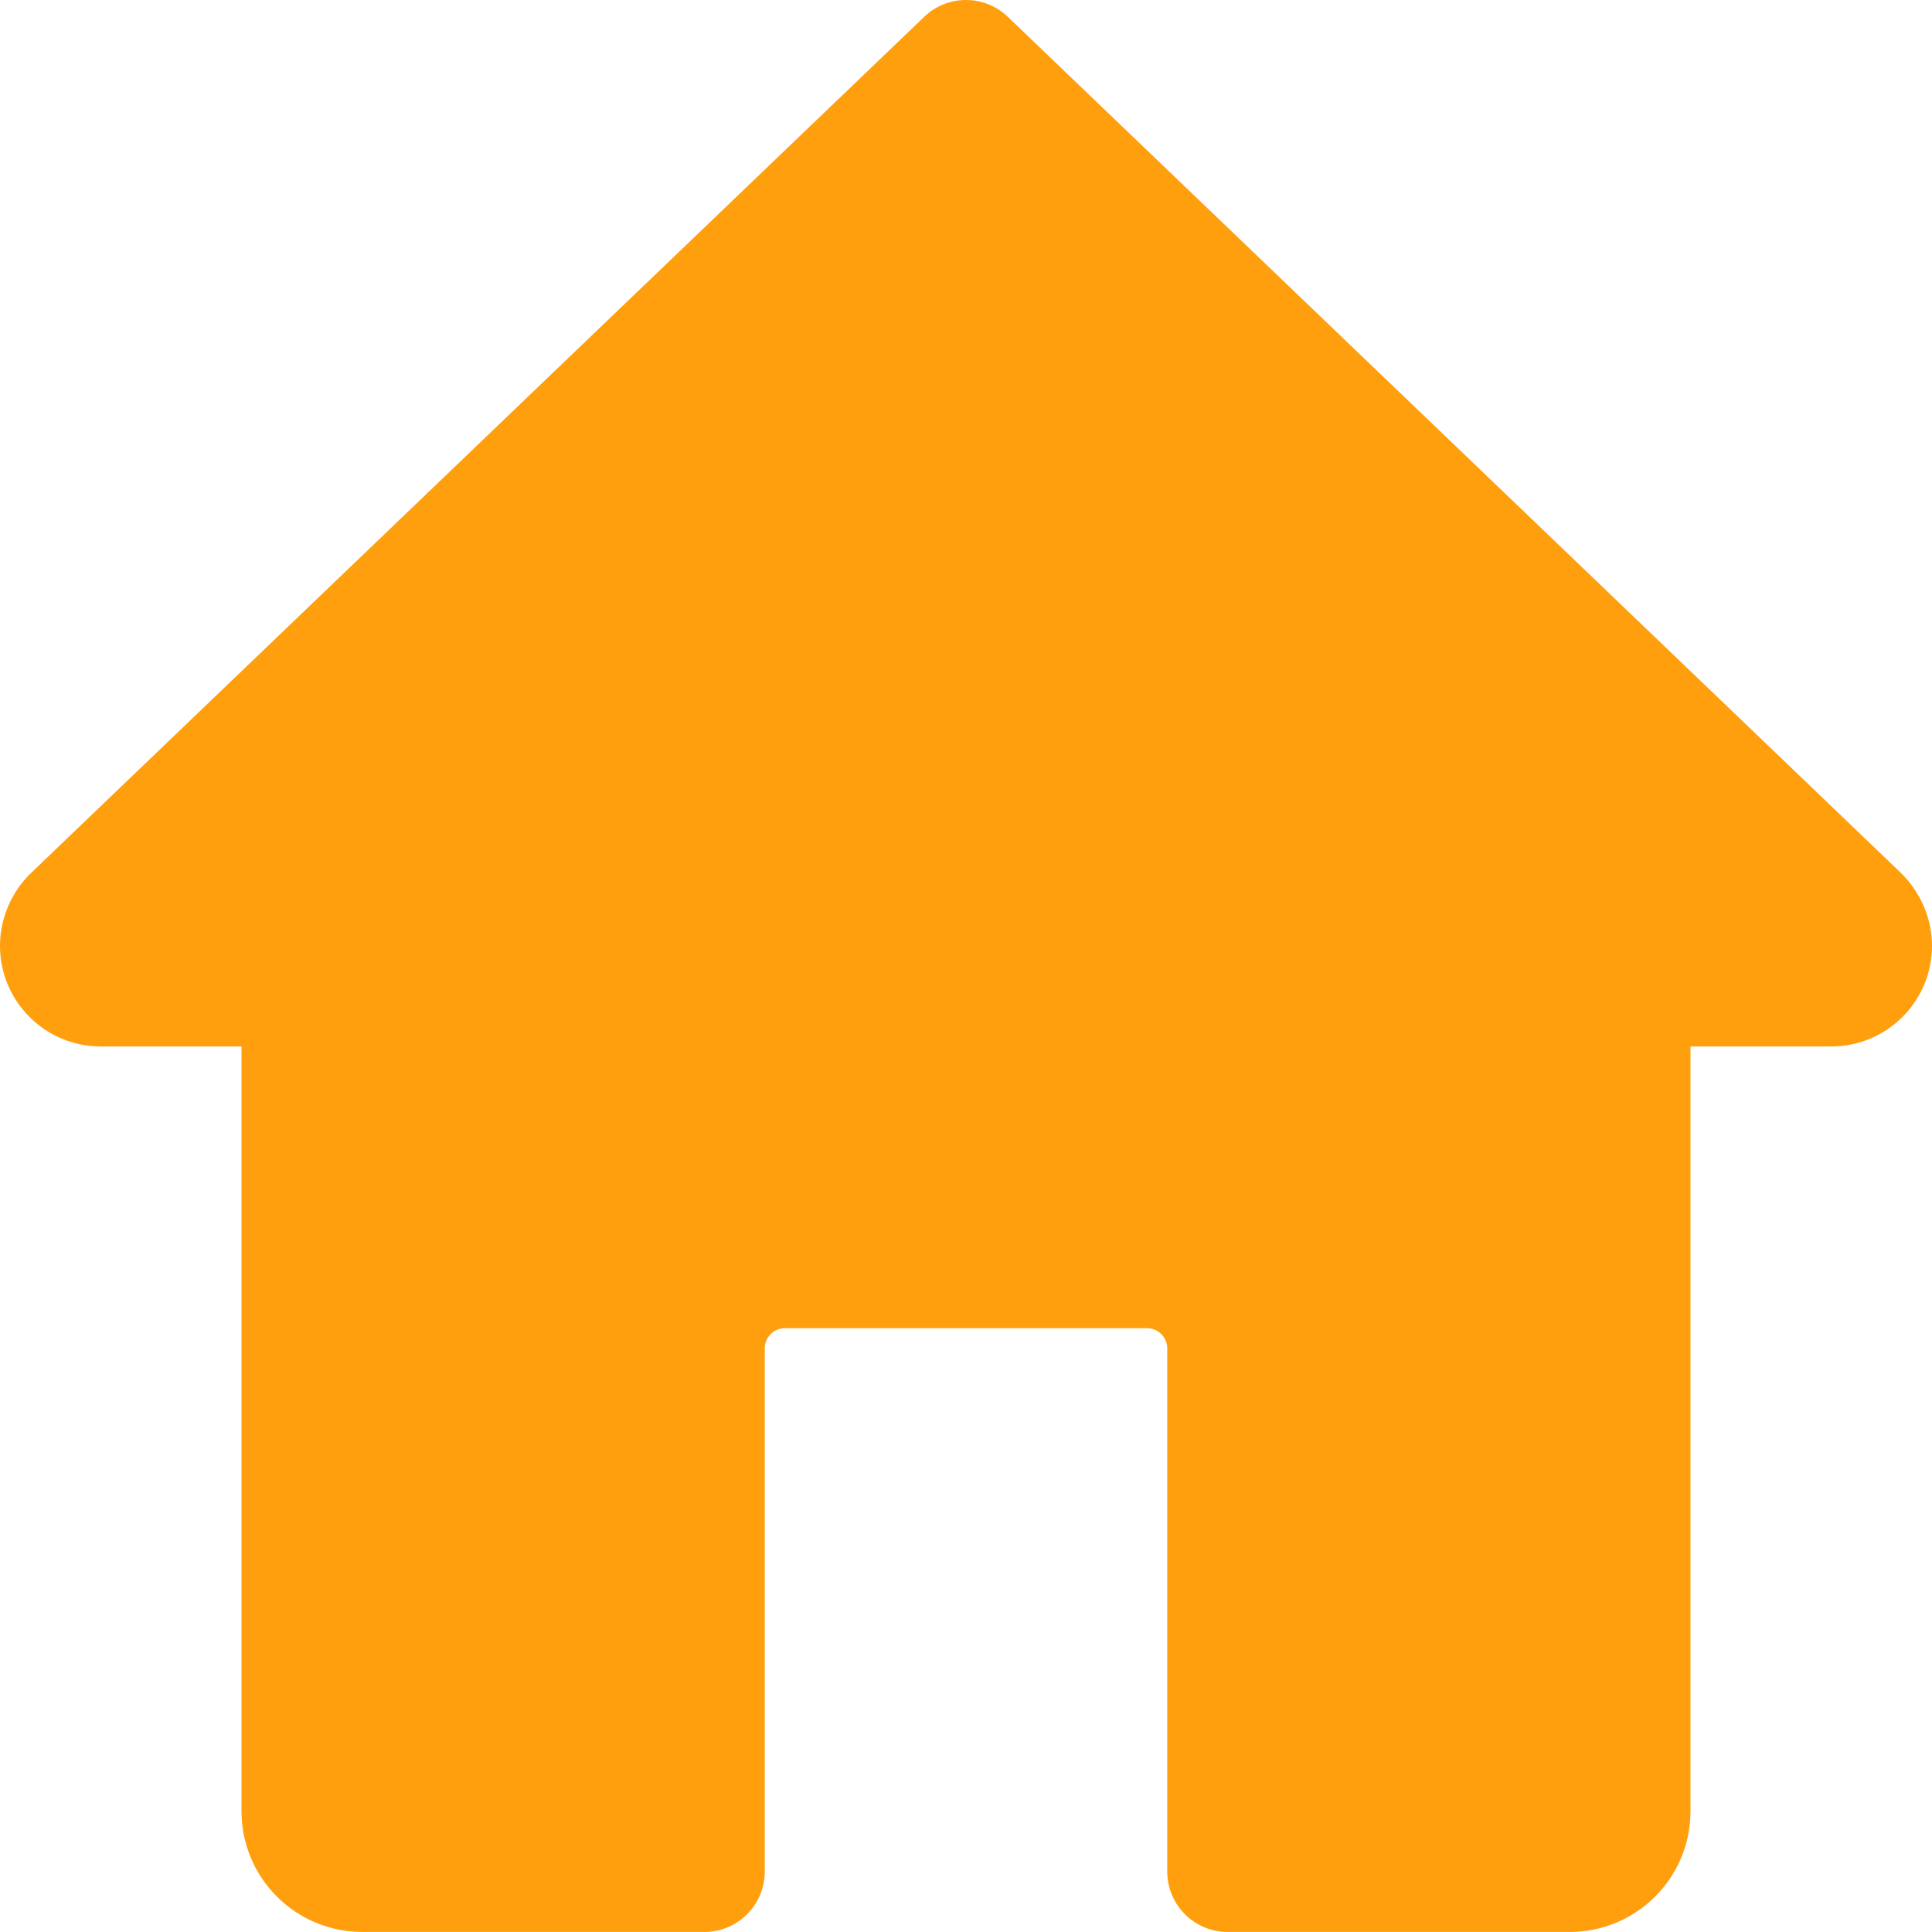 <svg xmlns="http://www.w3.org/2000/svg" xmlns:xlink="http://www.w3.org/1999/xlink" xmlns:svgjs="http://svgjs.com/svgjs" version="1.1" width="512" height="512" x="0" y="0" viewBox="0 0 512 512" style="enable-background:new 0 0 512 512" xml:space="preserve" class=""><g><path d="M503.871 231.434 267.071 4.449c-6.184-5.933-15.958-5.933-22.141 0L7.895 231.668C2.879 236.684 0 243.594 0 250.656c0 14.7 11.969 26.668 26.668 26.668H64v202.664c0 17.664 14.336 32 32 32h90.668c8.832 0 16-7.168 16-16V357.324c0-2.926 2.387-5.336 5.332-5.336h96c2.922 0 5.332 2.41 5.332 5.336v138.664c0 8.832 7.168 16 16 16H416c17.664 0 32-14.336 32-32V277.324h37.332c14.7 0 26.668-11.969 26.668-26.668 0-7.062-2.879-13.972-8.129-19.222zm0 0" fill="#ff9f0d" data-original="#000000" opacity="1" class=""/></g></svg>